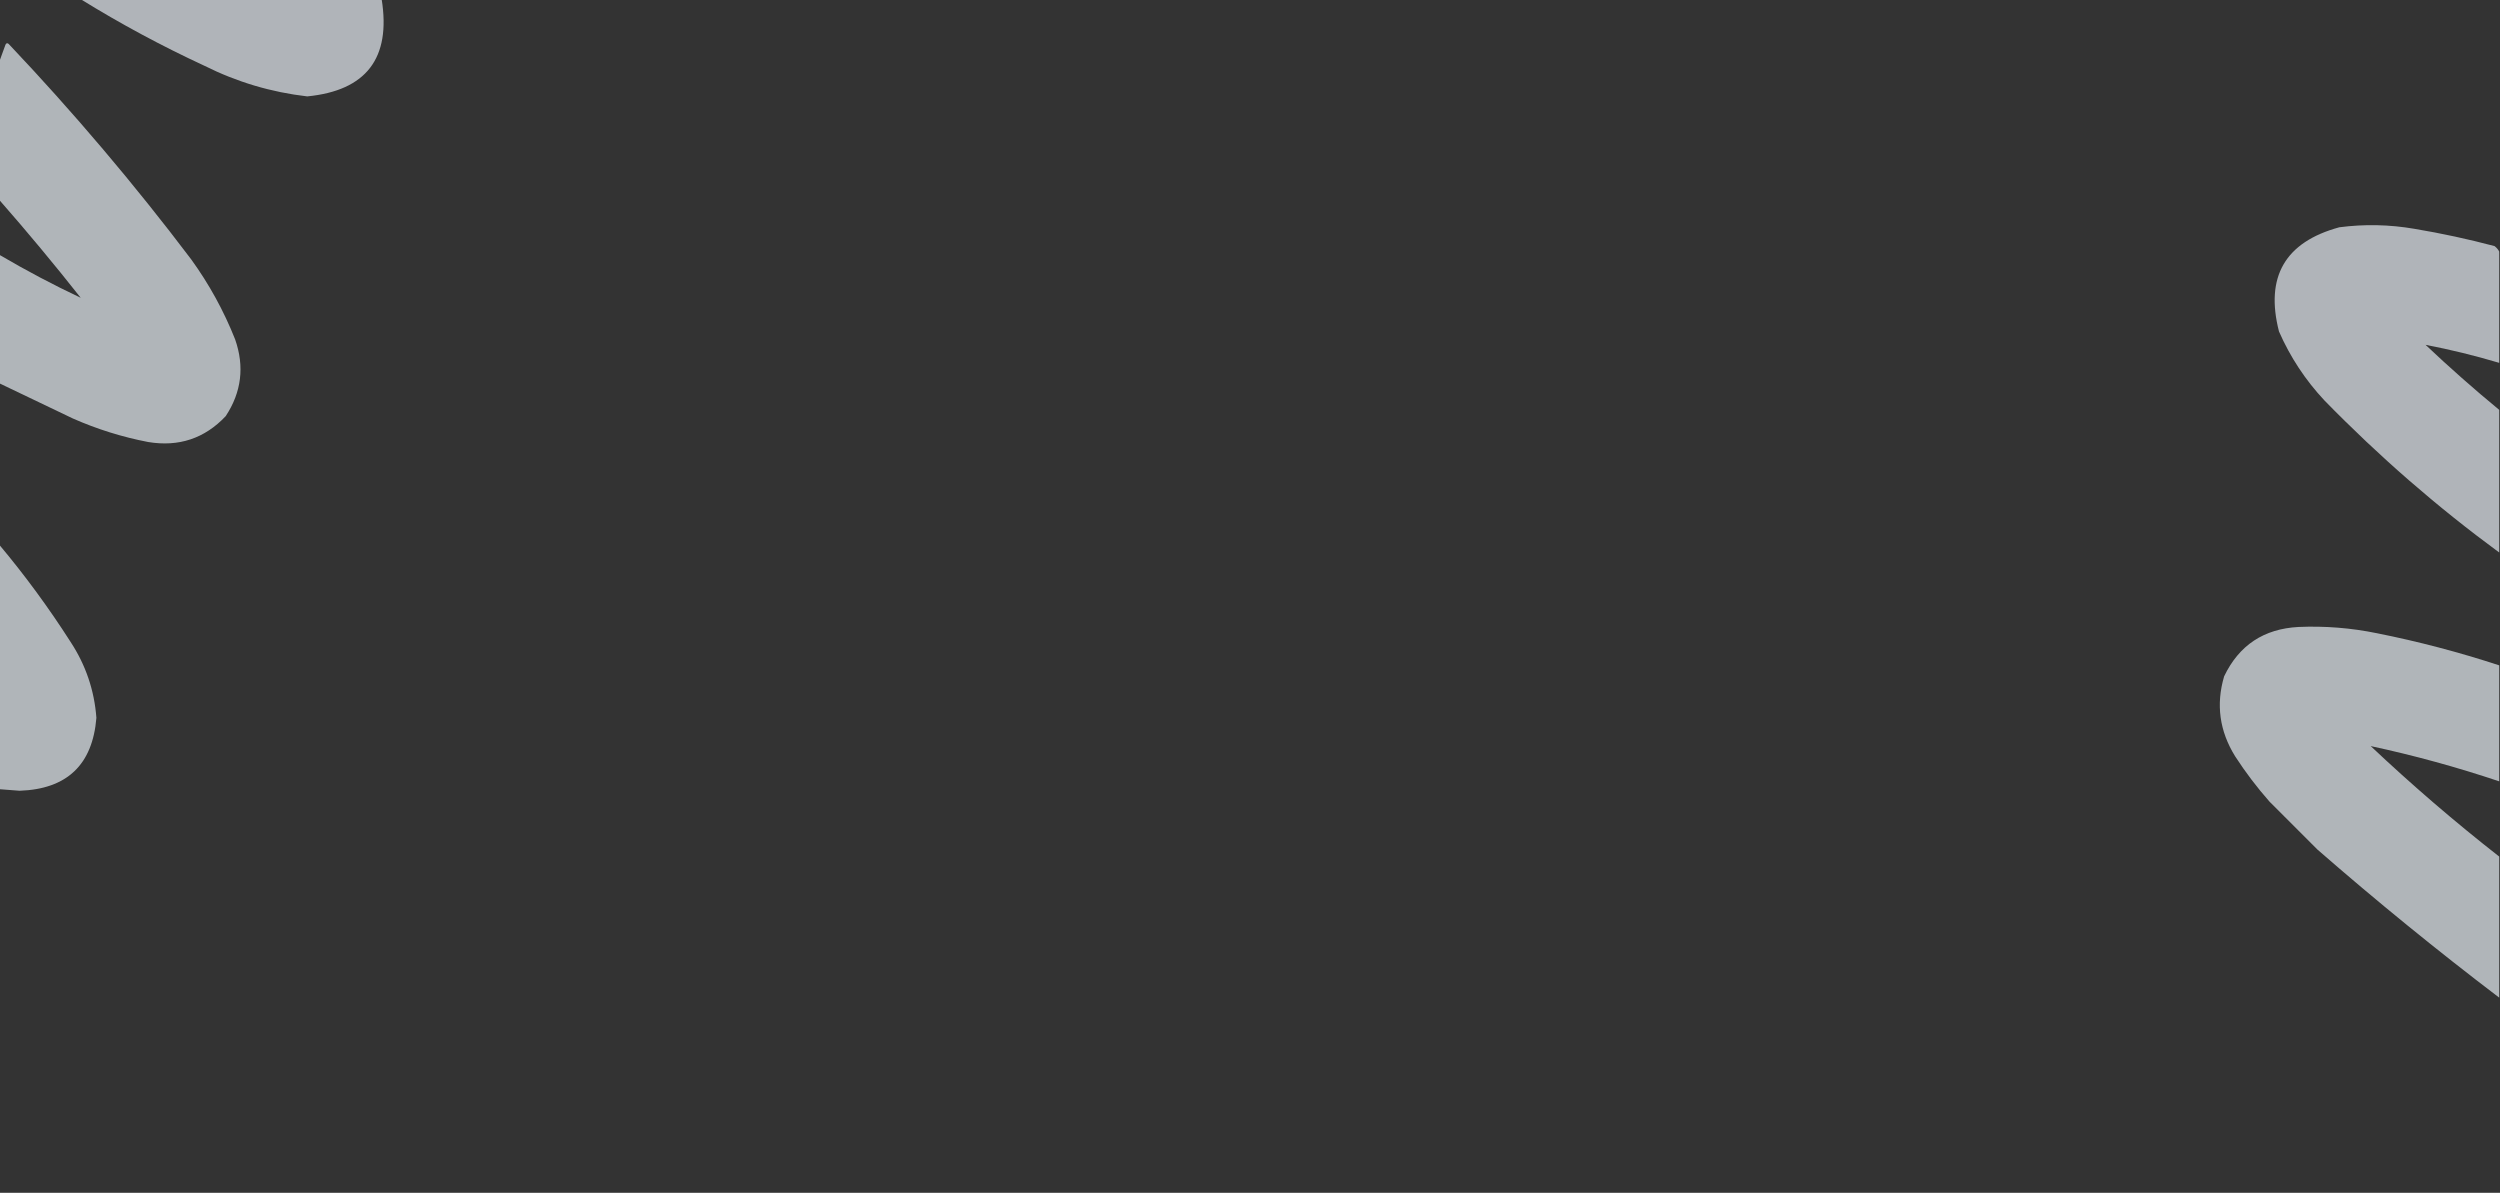 <?xml version="1.0" encoding="UTF-8"?>
<!DOCTYPE svg PUBLIC "-//W3C//DTD SVG 1.1//EN" "http://www.w3.org/Graphics/SVG/1.1/DTD/svg11.dtd">
<svg xmlns="http://www.w3.org/2000/svg" version="1.1" width="1595px" height="761px" style="shape-rendering:geometricPrecision; text-rendering:geometricPrecision; image-rendering:optimizeQuality; fill-rule:evenodd; clip-rule:evenodd" xmlns:xlink="http://www.w3.org/1999/xlink">
<rect width="100%" height="100%" fill="#333333" stroke="none"/>
<g><path style="opacity:0.666" fill="#eef5fc" d="M 51.5,-0.5 C 115.5,-0.5 179.5,-0.5 243.5,-0.5C 249.538,37.137 233.704,57.804 196,61.5C 173.029,58.843 151.196,52.343 130.5,42C 103.149,29.331 76.816,15.164 51.5,-0.5 Z"/></g>
<g><path style="opacity:0.667" fill="#eef5fb" d="M -0.5,244.5 C -0.5,217.167 -0.5,189.833 -0.5,162.5C 16.511,172.503 33.844,181.669 51.5,190C 34.679,168.685 17.346,147.851 -0.5,127.5C -0.5,98.167 -0.5,68.833 -0.5,39.5C 0.8,35.943 2.133,32.276 3.5,28.5C 4.002,27.479 4.668,27.312 5.5,28C 46.961,71.779 85.794,117.612 122,165.5C 133.44,181.291 142.773,198.291 150,216.5C 156.082,233.877 154.082,250.21 144,265.5C 130.567,279.756 114.067,285.256 94.5,282C 77.936,278.812 61.935,273.812 46.5,267C 30.811,259.489 15.145,251.989 -0.5,244.5 Z"/></g>
<g><path style="opacity:0.668" fill="#eef4fc" d="M 1594.5,160.5 C 1594.5,184.167 1594.5,207.833 1594.5,231.5C 1578.97,226.867 1563.3,223.034 1547.5,220C 1562.74,234.413 1578.41,248.247 1594.5,261.5C 1594.5,291.833 1594.5,322.167 1594.5,352.5C 1554.86,323.384 1517.69,291.05 1483,255.5C 1470.84,242.514 1461.17,227.847 1454,211.5C 1445.04,176.583 1457.87,154.417 1492.5,145C 1508.54,142.908 1524.54,143.241 1540.5,146C 1557.67,148.876 1574.67,152.542 1591.5,157C 1592.81,157.985 1593.81,159.152 1594.5,160.5 Z"/></g>
<g><path style="opacity:0.667" fill="#eef5fb" d="M -0.5,347.5 C 15.962,367.142 31.129,387.808 45,409.5C 54.695,424.252 60.195,440.418 61.5,458C 59.042,487.955 42.709,503.455 12.5,504.5C 8.156,504.214 3.823,503.88 -0.5,503.5C -0.5,451.5 -0.5,399.5 -0.5,347.5 Z"/></g>
<g><path style="opacity:0.667" fill="#eef5fc" d="M 1594.5,424.5 C 1594.5,449.167 1594.5,473.833 1594.5,498.5C 1567.51,489.444 1540.18,481.944 1512.5,476C 1538.82,500.832 1566.15,524.332 1594.5,546.5C 1594.5,576.5 1594.5,606.5 1594.5,636.5C 1554.84,606.348 1516.17,574.848 1478.5,542C 1468.33,531.833 1458.17,521.667 1448,511.5C 1439.94,502.372 1432.6,492.705 1426,482.5C 1416.04,466.455 1413.7,449.455 1419,431.5C 1428.49,411.657 1444.32,401.157 1466.5,400C 1483.32,399.287 1499.99,400.62 1516.5,404C 1542.95,409.279 1568.95,416.112 1594.5,424.5 Z"/></g>
</svg>
